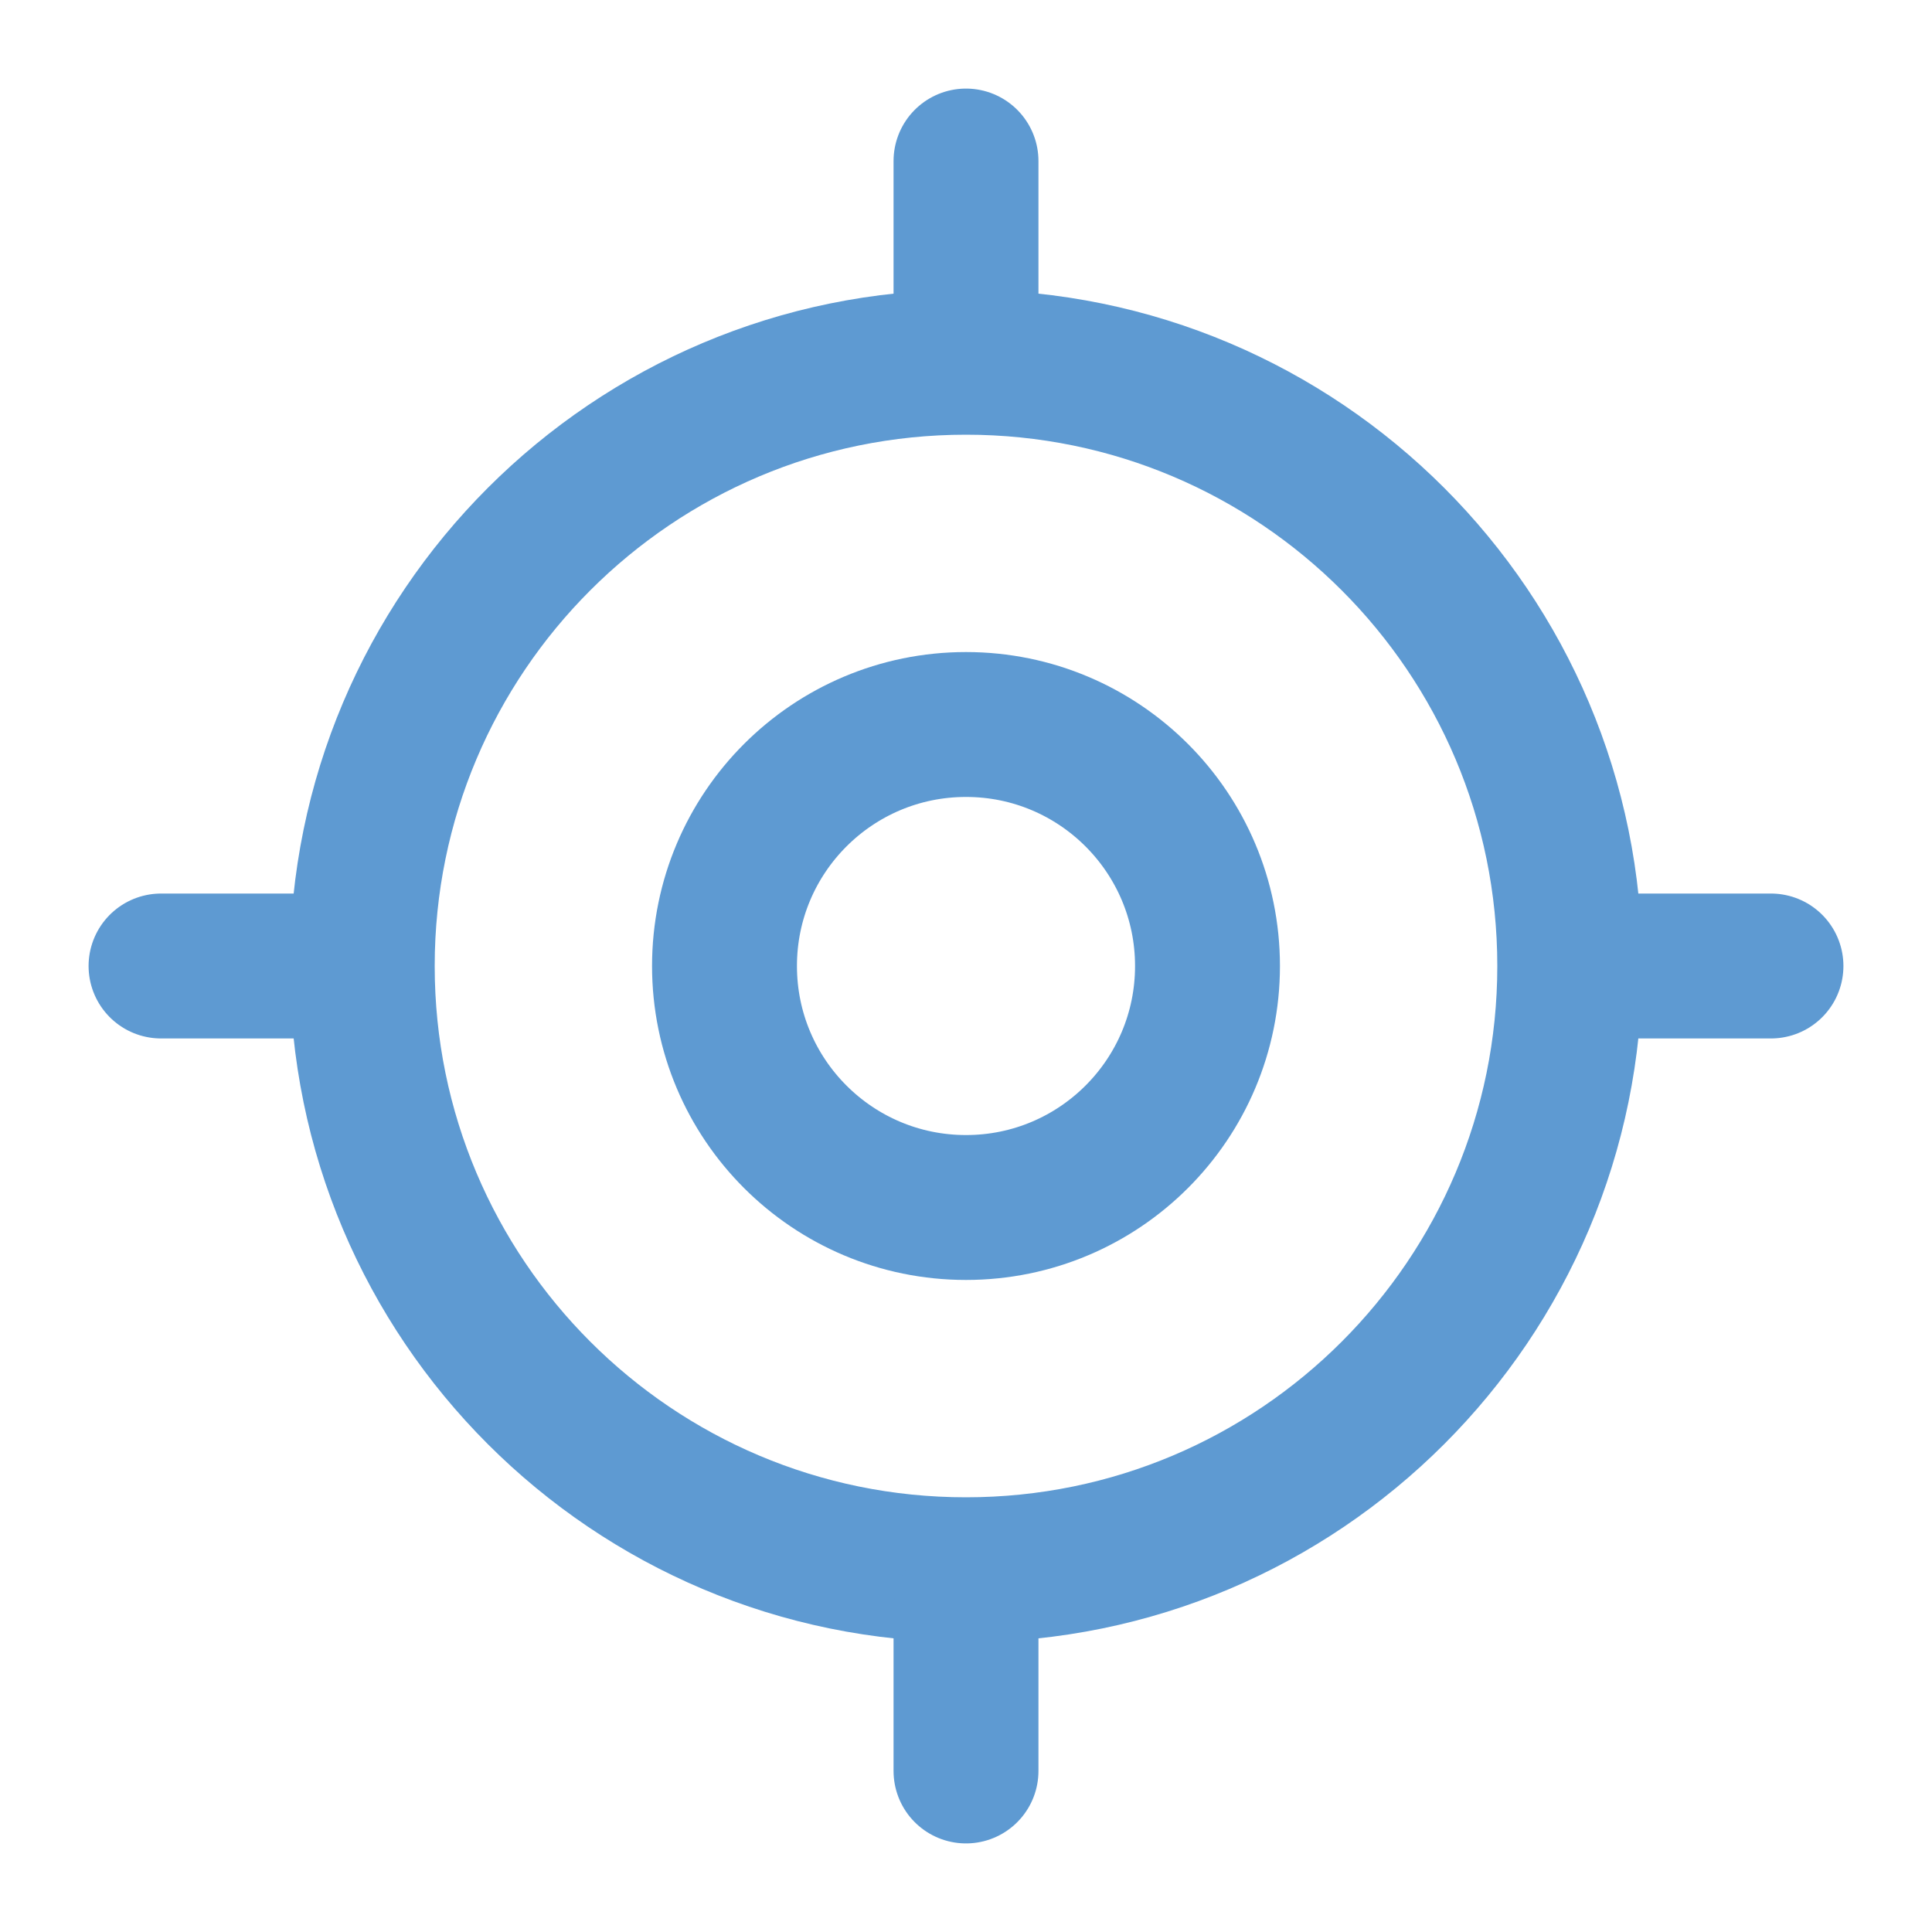 <svg width="20" height="20" viewBox="0 0 20 20" fill="none" xmlns="http://www.w3.org/2000/svg">
<path d="M10 16.25C13.452 16.25 16.25 13.452 16.25 10C16.25 6.548 13.452 3.75 10 3.75C6.548 3.75 3.75 6.548 3.75 10C3.75 13.452 6.548 16.25 10 16.25Z" stroke="#5E9AD2" stroke-width="1.5" stroke-linecap="round" stroke-linejoin="round"/>
<path d="M10 12.5C11.381 12.5 12.5 11.381 12.5 10C12.5 8.619 11.381 7.5 10 7.5C8.619 7.5 7.5 8.619 7.5 10C7.5 11.381 8.619 12.5 10 12.5Z" stroke="#5E9AD2" stroke-width="1.5" stroke-linecap="round" stroke-linejoin="round"/>
<path d="M10 3.333V1.667" stroke="#5E9AD2" stroke-width="1.5" stroke-linecap="round" stroke-linejoin="round"/>
<path d="M3.333 10H1.667" stroke="#5E9AD2" stroke-width="1.5" stroke-linecap="round" stroke-linejoin="round"/>
<path d="M10 16.667V18.333" stroke="#5E9AD2" stroke-width="1.5" stroke-linecap="round" stroke-linejoin="round"/>
<path d="M16.667 10H18.333" stroke="#5E9AD2" stroke-width="1.5" stroke-linecap="round" stroke-linejoin="round"/>
</svg>

